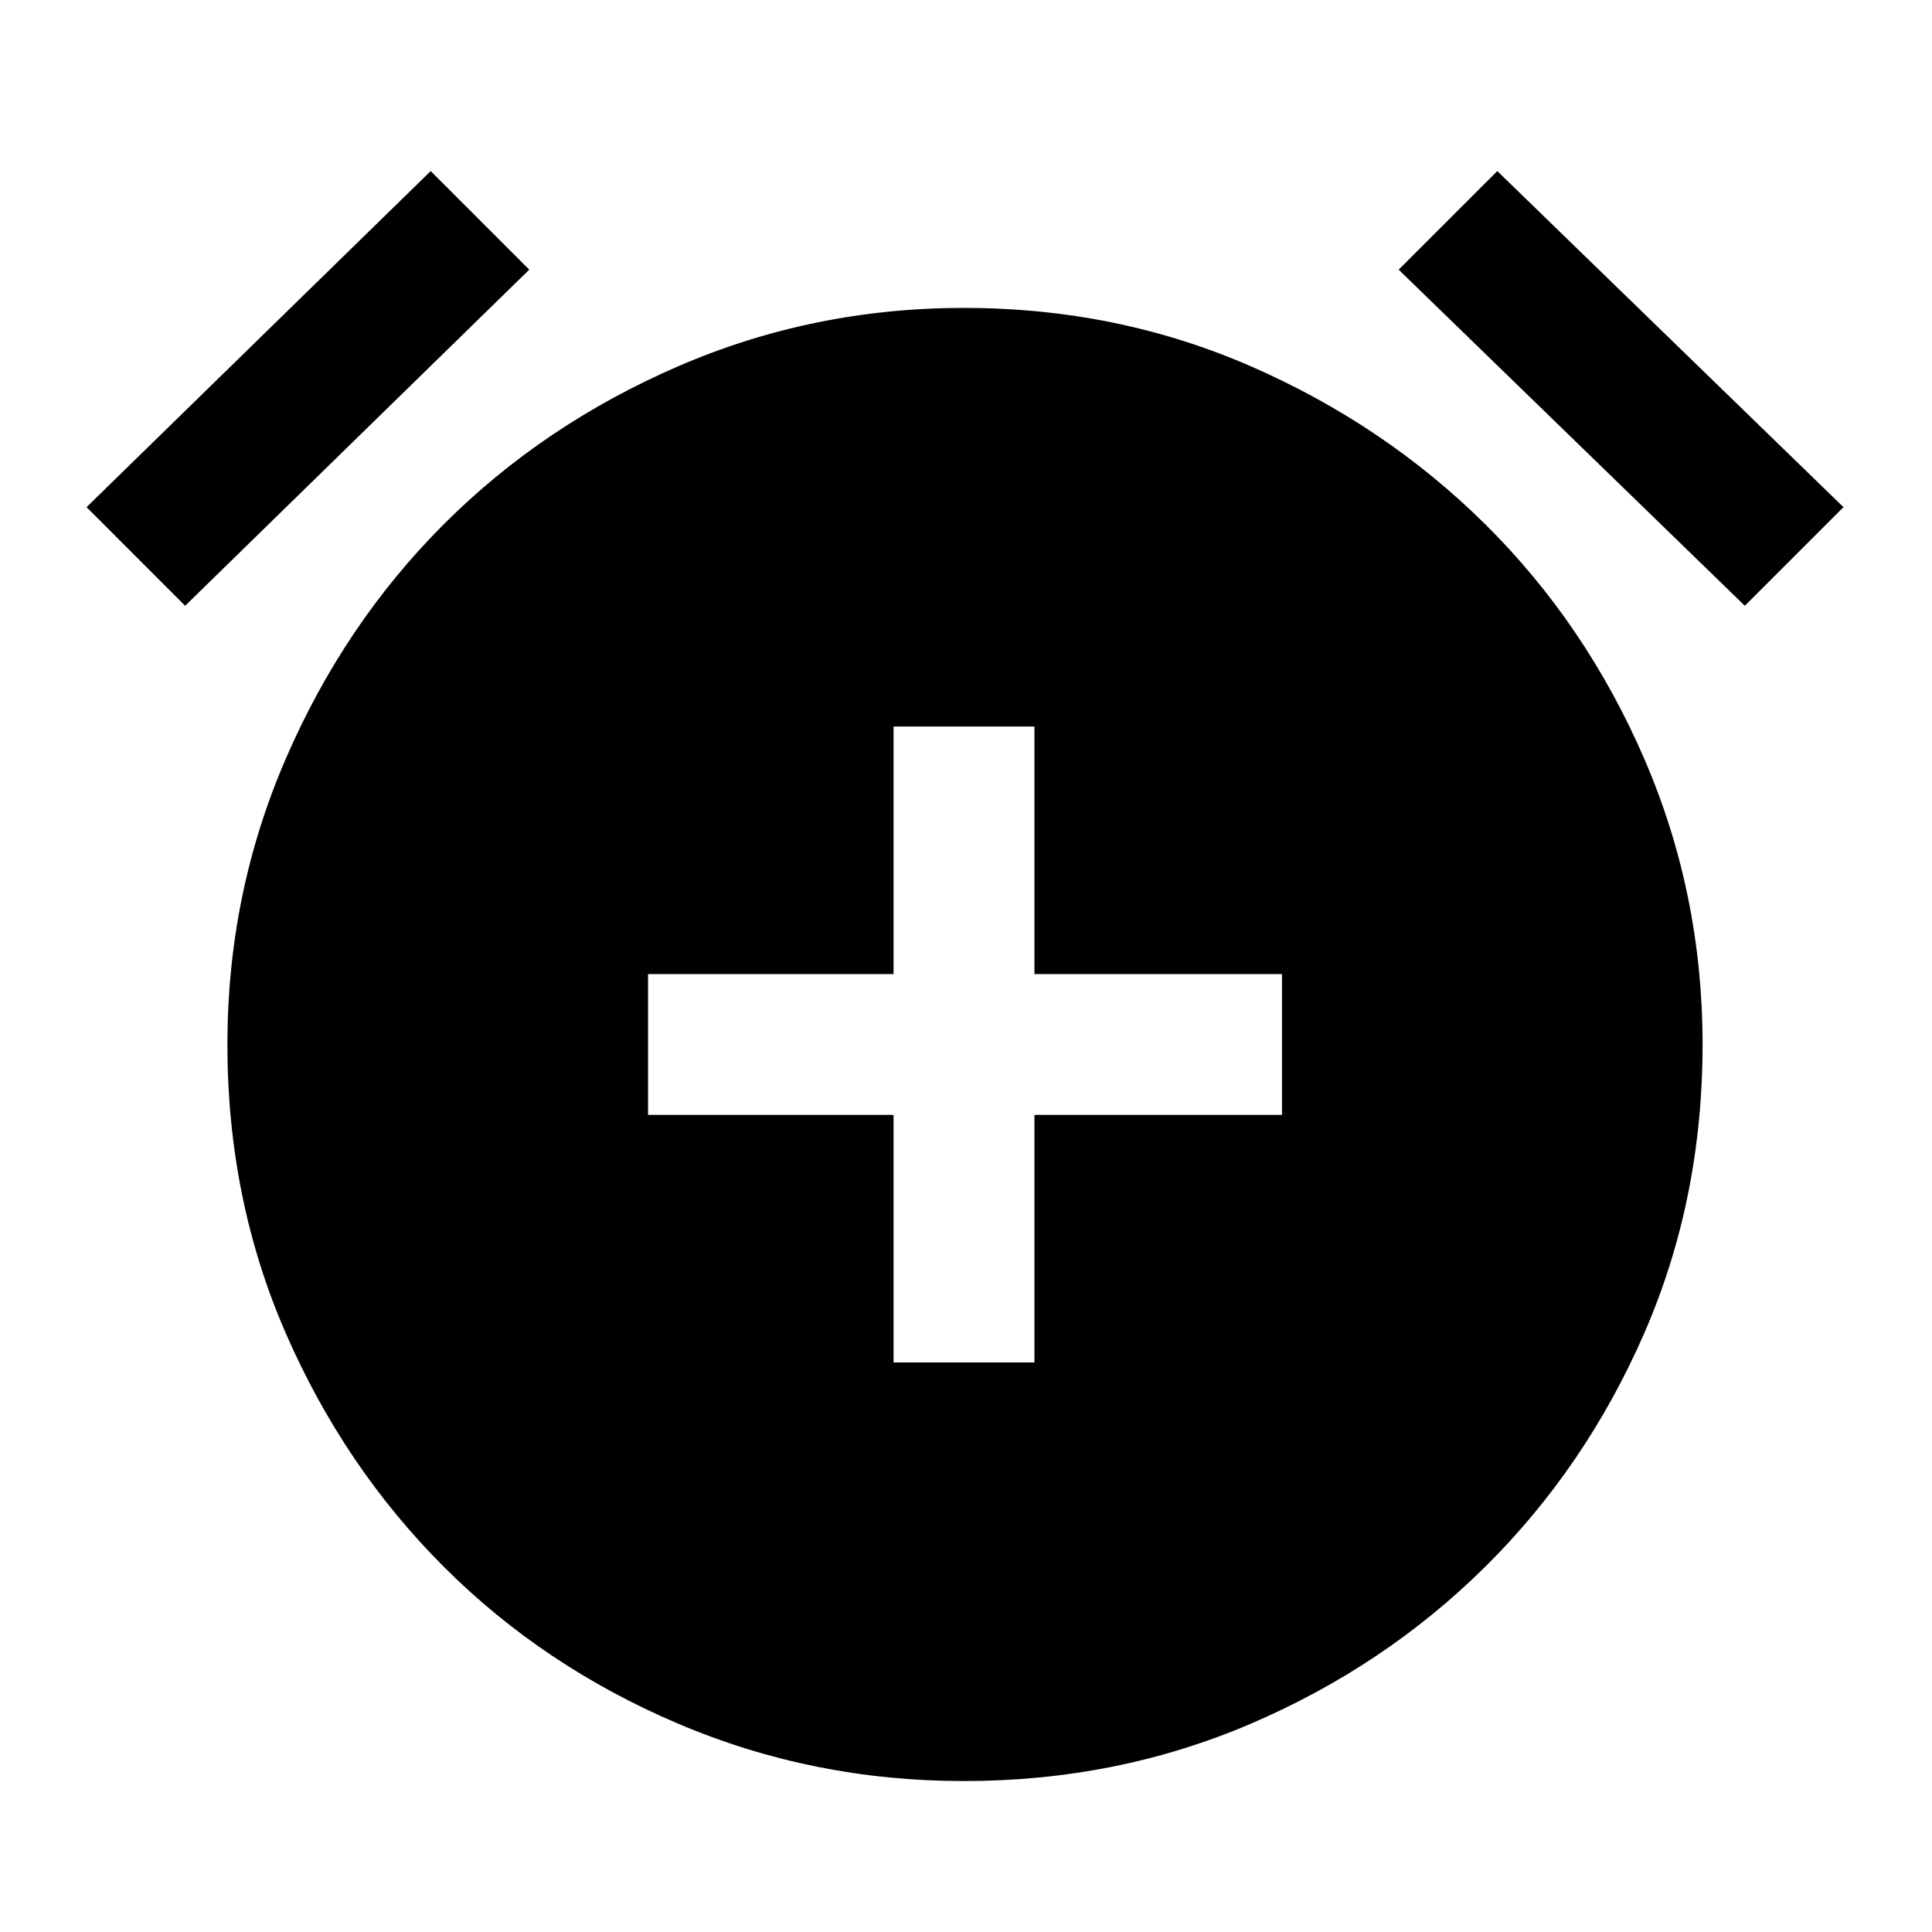 <svg xmlns="http://www.w3.org/2000/svg" height="40" width="40"><path d="M18.5 28.208H21.417V23.083H26.542V20.167H21.417V15.042H18.5V20.167H13.417V23.083H18.5ZM19.958 36.875Q16.833 36.875 14.042 35.688Q11.25 34.5 9.188 32.438Q7.125 30.375 5.917 27.604Q4.708 24.833 4.708 21.625Q4.708 18.5 5.917 15.708Q7.125 12.917 9.188 10.854Q11.25 8.792 14.042 7.583Q16.833 6.375 19.958 6.375Q23.125 6.375 25.896 7.583Q28.667 8.792 30.75 10.854Q32.833 12.917 34.042 15.708Q35.25 18.5 35.25 21.625Q35.25 24.833 34.042 27.604Q32.833 30.375 30.75 32.438Q28.667 34.5 25.896 35.688Q23.125 36.875 19.958 36.875ZM8.917 3.542 10.958 5.583 3.833 12.542 1.792 10.5ZM31 3.542 38.167 10.5 36.125 12.542 28.958 5.583Z"/></svg>